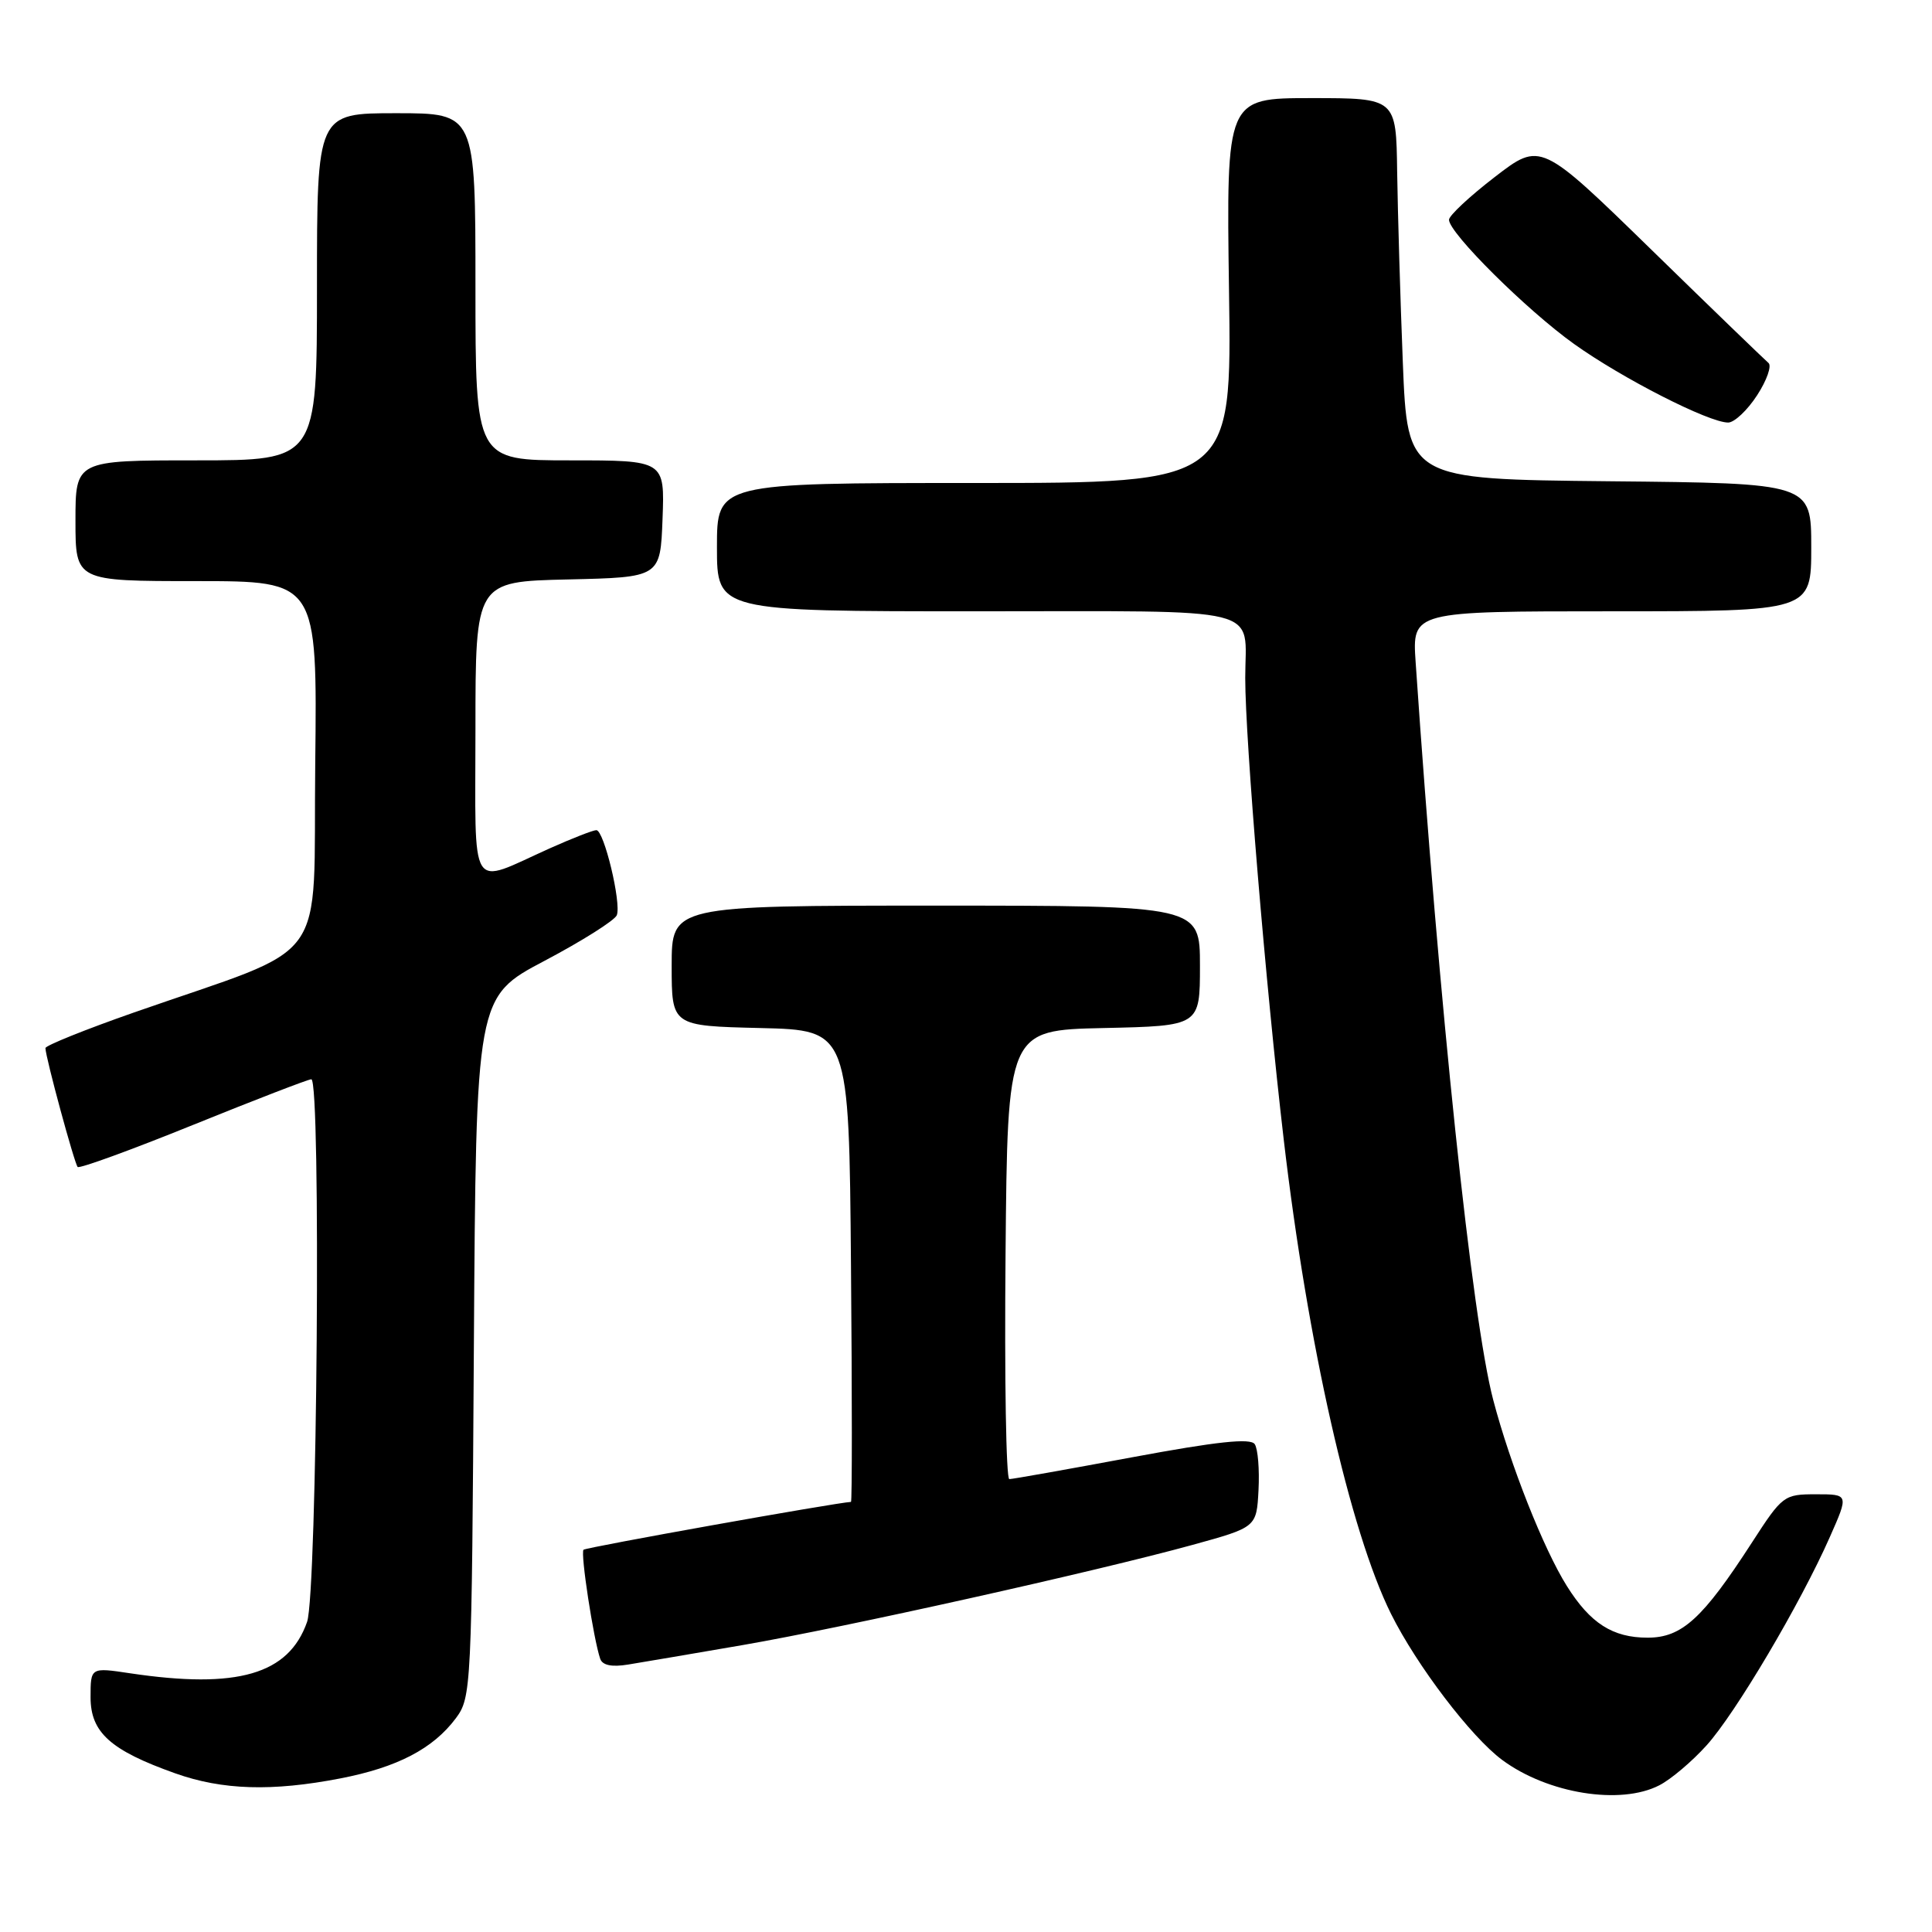 <?xml version="1.0" encoding="UTF-8" standalone="no"?>
<!DOCTYPE svg PUBLIC "-//W3C//DTD SVG 1.1//EN" "http://www.w3.org/Graphics/SVG/1.1/DTD/svg11.dtd" >
<svg xmlns="http://www.w3.org/2000/svg" xmlns:xlink="http://www.w3.org/1999/xlink" version="1.1" viewBox="0 0 256 256">
 <g >
 <path fill="currentColor"
d=" M 219.87 236.56 C 221.40 235.78 224.21 233.40 226.12 231.28 C 229.95 227.05 238.57 212.49 242.47 203.65 C 244.97 198.00 244.97 198.00 240.63 198.00 C 236.38 198.00 236.18 198.15 232.15 204.38 C 225.62 214.48 222.86 217.00 218.32 217.00 C 213.69 217.00 210.72 215.10 207.62 210.16 C 204.54 205.26 200.12 194.10 197.86 185.50 C 195.04 174.78 190.70 133.50 187.58 87.75 C 187.12 81.00 187.12 81.00 213.56 81.00 C 240.00 81.00 240.00 81.00 240.00 72.52 C 240.00 64.03 240.00 64.03 213.25 63.77 C 186.50 63.50 186.50 63.50 185.88 48.00 C 185.54 39.47 185.21 28.11 185.13 22.75 C 185.00 13.00 185.00 13.00 173.74 13.00 C 162.49 13.00 162.49 13.00 162.85 38.50 C 163.22 64.00 163.22 64.00 129.11 64.00 C 95.00 64.00 95.00 64.00 95.00 72.50 C 95.00 81.00 95.00 81.00 129.39 81.00 C 168.31 81.00 165.00 80.18 165.00 89.84 C 165.00 98.03 167.72 130.64 170.10 150.99 C 173.26 178.04 178.90 202.95 184.32 213.85 C 187.74 220.71 194.94 230.17 199.06 233.21 C 205.09 237.67 214.73 239.22 219.87 236.56 Z  M 45.09 235.65 C 52.64 234.19 57.38 231.72 60.40 227.68 C 62.45 224.92 62.51 223.83 62.79 178.48 C 63.08 132.10 63.08 132.10 72.16 127.31 C 77.16 124.67 81.46 121.95 81.73 121.27 C 82.35 119.64 80.03 110.00 79.02 110.00 C 78.59 110.00 75.82 111.08 72.87 112.40 C 61.98 117.28 63.00 118.90 63.00 96.60 C 63.00 77.06 63.00 77.06 75.25 76.78 C 87.50 76.50 87.50 76.50 87.79 68.75 C 88.08 61.00 88.08 61.00 75.54 61.00 C 63.00 61.00 63.00 61.00 63.00 38.00 C 63.00 15.00 63.00 15.00 52.50 15.00 C 42.00 15.00 42.00 15.00 42.00 38.00 C 42.00 61.00 42.00 61.00 26.00 61.00 C 10.00 61.00 10.00 61.00 10.00 69.00 C 10.00 77.00 10.00 77.00 26.02 77.00 C 42.04 77.00 42.04 77.00 41.77 101.19 C 41.46 128.62 44.16 124.92 17.75 134.16 C 11.29 136.42 6.01 138.55 6.02 138.88 C 6.05 140.16 9.87 154.20 10.29 154.63 C 10.54 154.87 17.43 152.36 25.62 149.04 C 33.80 145.73 40.84 143.01 41.25 143.01 C 42.56 142.99 42.03 211.08 40.69 214.91 C 38.25 221.87 31.47 223.84 17.25 221.72 C 12.00 220.93 12.00 220.93 12.00 224.90 C 12.00 229.56 14.64 231.93 23.23 234.98 C 29.47 237.20 36.06 237.40 45.09 235.65 Z  M 98.41 217.98 C 111.85 215.66 145.16 208.24 158.00 204.71 C 166.50 202.37 166.50 202.37 166.76 197.44 C 166.90 194.72 166.68 191.99 166.26 191.36 C 165.71 190.53 161.29 191.00 150.00 193.10 C 141.47 194.69 134.16 195.99 133.74 195.99 C 133.31 196.00 133.09 182.61 133.24 166.25 C 133.50 136.50 133.50 136.50 146.25 136.22 C 159.00 135.94 159.00 135.94 159.00 127.97 C 159.00 120.00 159.00 120.00 124.00 120.00 C 89.00 120.00 89.00 120.00 89.00 127.97 C 89.00 135.94 89.00 135.94 100.75 136.22 C 112.50 136.50 112.50 136.50 112.76 167.75 C 112.91 184.94 112.91 199.01 112.76 199.01 C 110.82 199.10 77.64 205.03 77.32 205.35 C 76.89 205.78 78.64 217.19 79.53 219.80 C 79.83 220.66 81.06 220.92 83.24 220.56 C 85.03 220.27 91.86 219.11 98.41 217.98 Z  M 232.83 52.37 C 234.12 50.39 234.79 48.46 234.33 48.09 C 233.88 47.71 226.89 40.97 218.82 33.09 C 204.14 18.78 204.14 18.78 198.07 23.45 C 194.73 26.02 192.00 28.57 192.00 29.12 C 192.00 30.87 202.28 41.08 208.56 45.57 C 214.95 50.14 226.46 56.01 229.00 55.99 C 229.82 55.98 231.55 54.35 232.83 52.37 Z "/>
</g>
</svg>